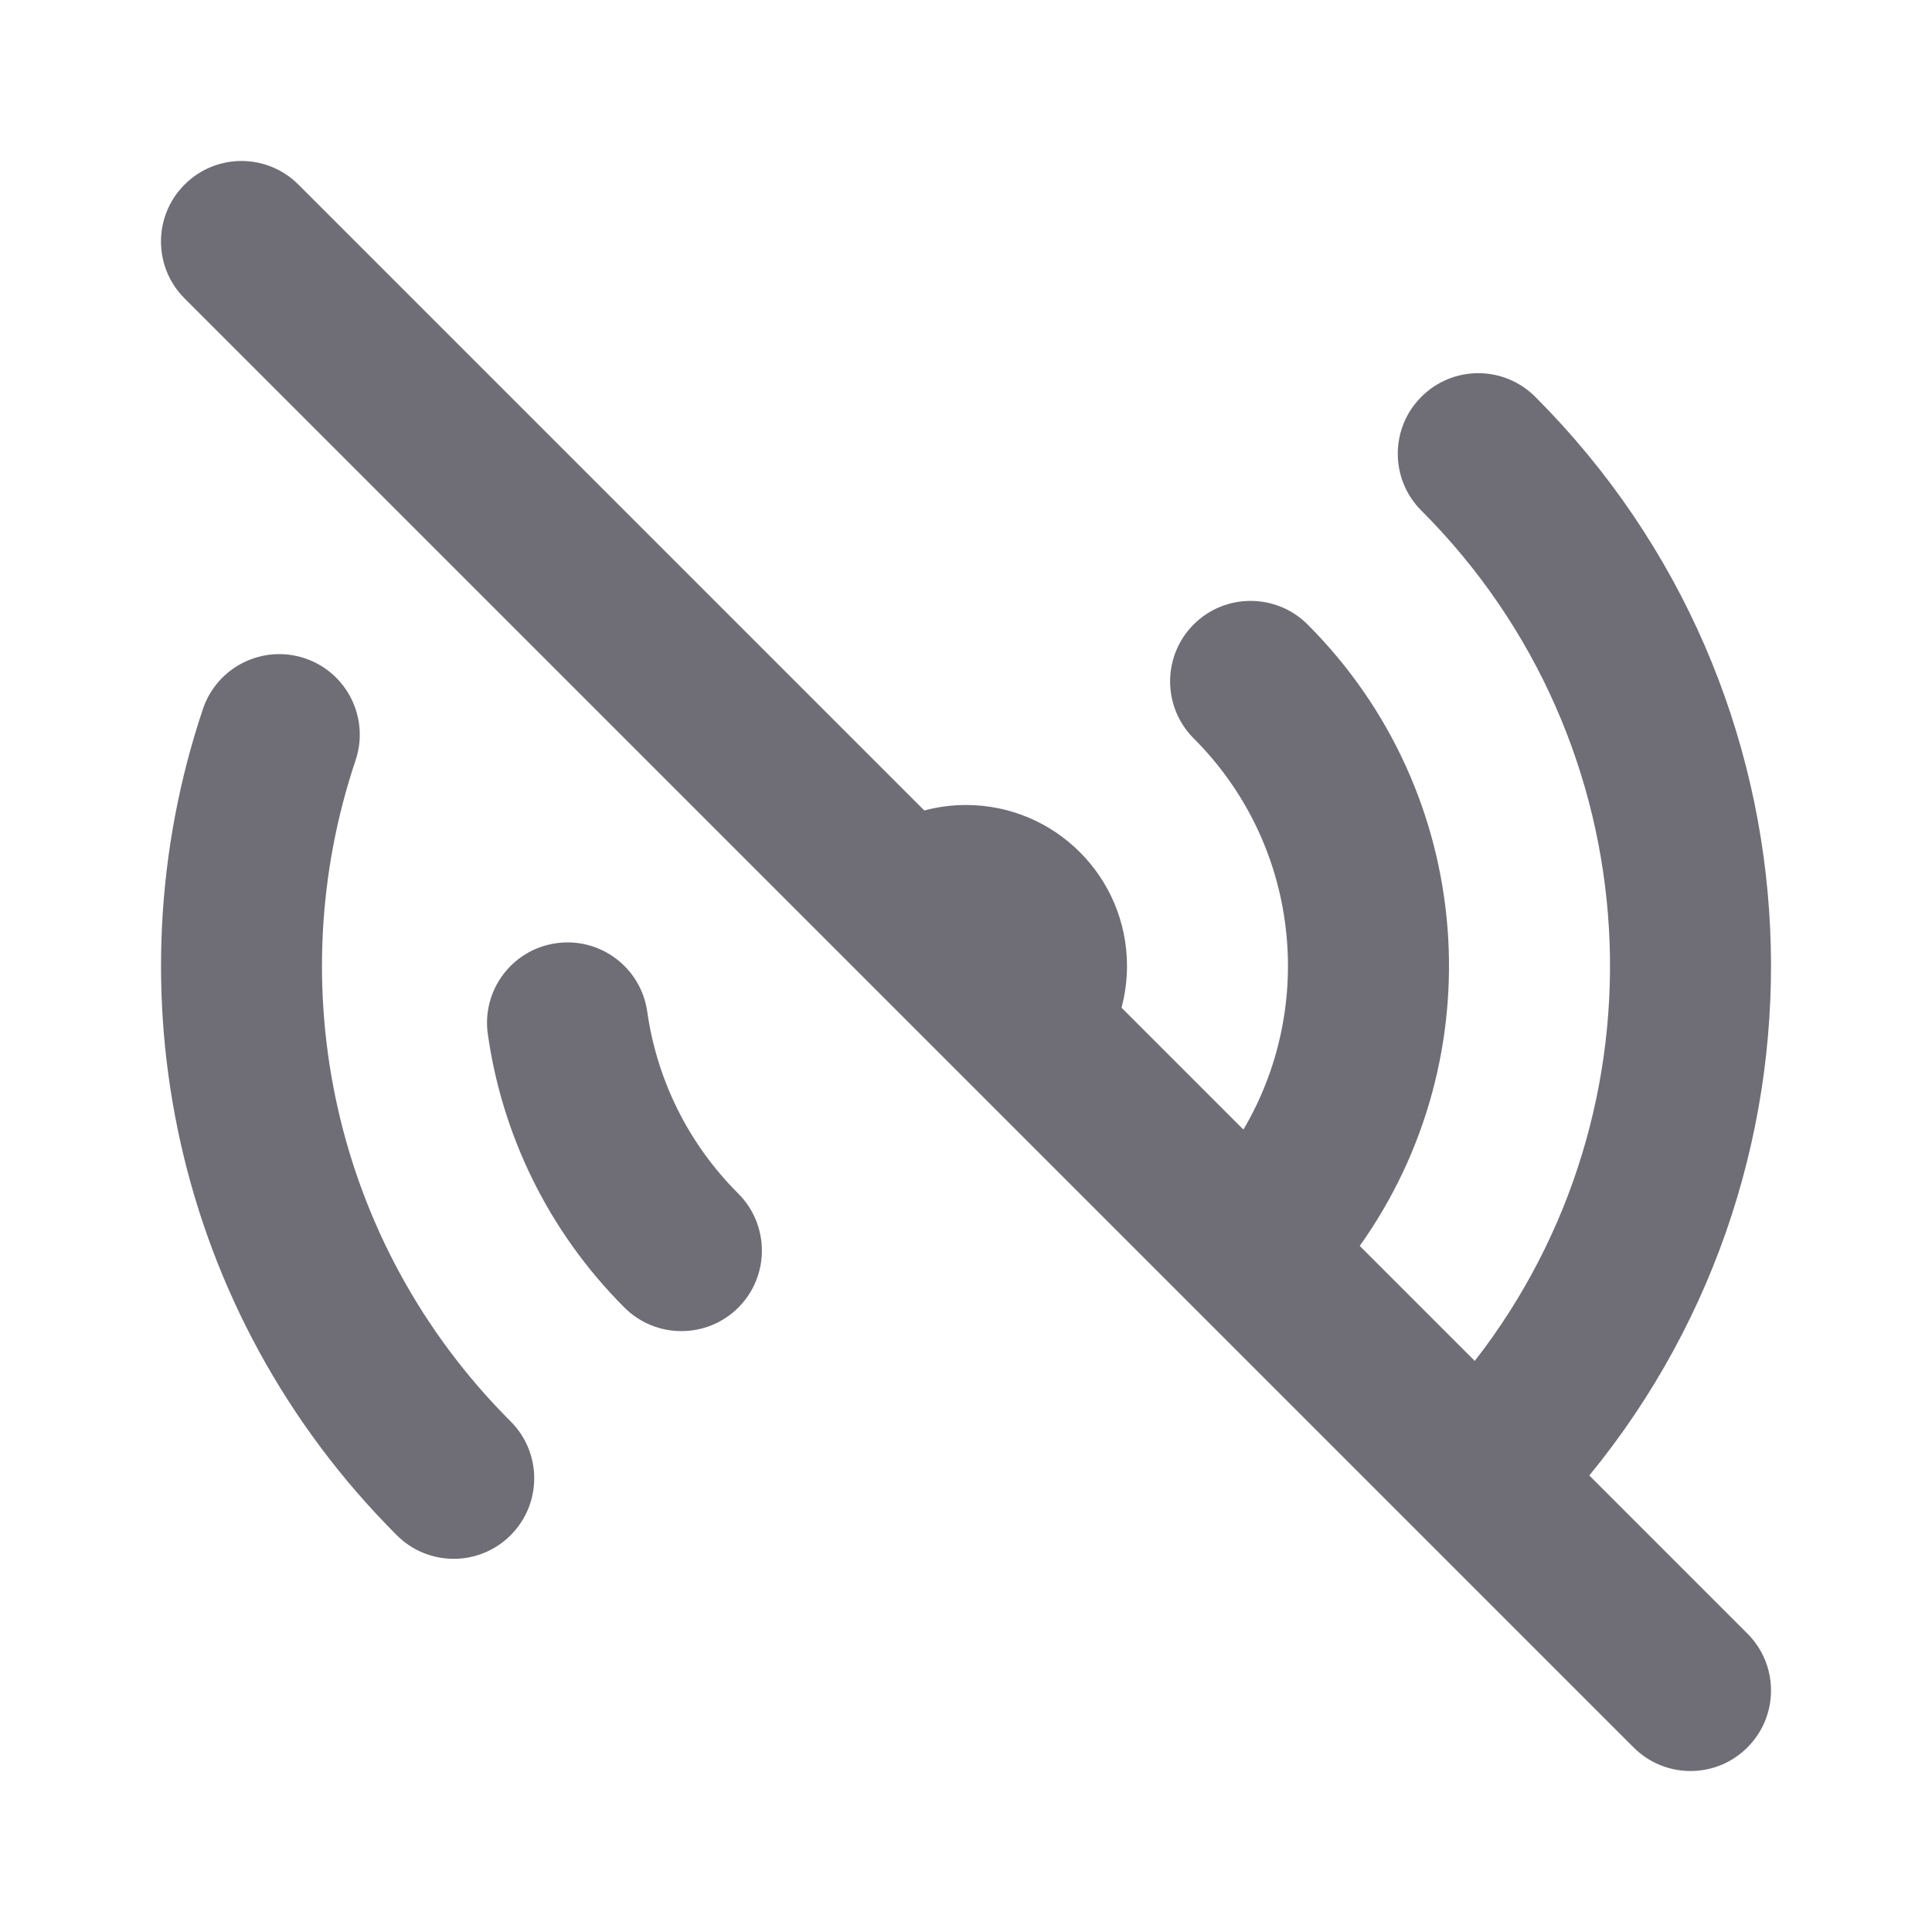 <svg width="24" height="24" viewBox="0 0 24 24" fill="none" xmlns="http://www.w3.org/2000/svg">
<path fill-rule="evenodd" clip-rule="evenodd" d="M2.293 2.293C2.683 1.902 3.317 1.902 3.707 2.293L11.482 10.068C11.647 10.024 11.821 10 12 10C13.105 10 14 10.895 14 12C14 12.179 13.976 12.353 13.932 12.518L15.446 14.032C16.352 12.498 16.146 10.489 14.828 9.172C14.438 8.781 14.438 8.148 14.828 7.757C15.219 7.367 15.852 7.367 16.243 7.757C18.345 9.86 18.561 13.134 16.891 15.477L18.32 16.906C20.763 13.768 20.542 9.228 17.657 6.343C17.266 5.953 17.266 5.319 17.657 4.929C18.047 4.538 18.68 4.538 19.071 4.929C22.738 8.596 22.962 14.401 19.743 18.329L21.707 20.293C22.098 20.683 22.098 21.317 21.707 21.707C21.317 22.098 20.683 22.098 20.293 21.707L2.293 3.707C1.902 3.317 1.902 2.683 2.293 2.293ZM3.788 8.178C4.311 8.354 4.593 8.921 4.417 9.445C3.479 12.235 4.123 15.437 6.343 17.657C6.734 18.047 6.734 18.681 6.343 19.071C5.953 19.462 5.319 19.462 4.929 19.071C2.152 16.294 1.351 12.29 2.521 8.807C2.697 8.284 3.264 8.002 3.788 8.178ZM6.909 11.717C7.456 11.639 7.962 12.019 8.04 12.566C8.158 13.394 8.534 14.191 9.172 14.828C9.562 15.219 9.562 15.852 9.172 16.243C8.781 16.633 8.148 16.633 7.757 16.243C6.803 15.288 6.236 14.089 6.06 12.847C5.982 12.3 6.363 11.794 6.909 11.717Z" fill="#6F6E77"/>
</svg>
